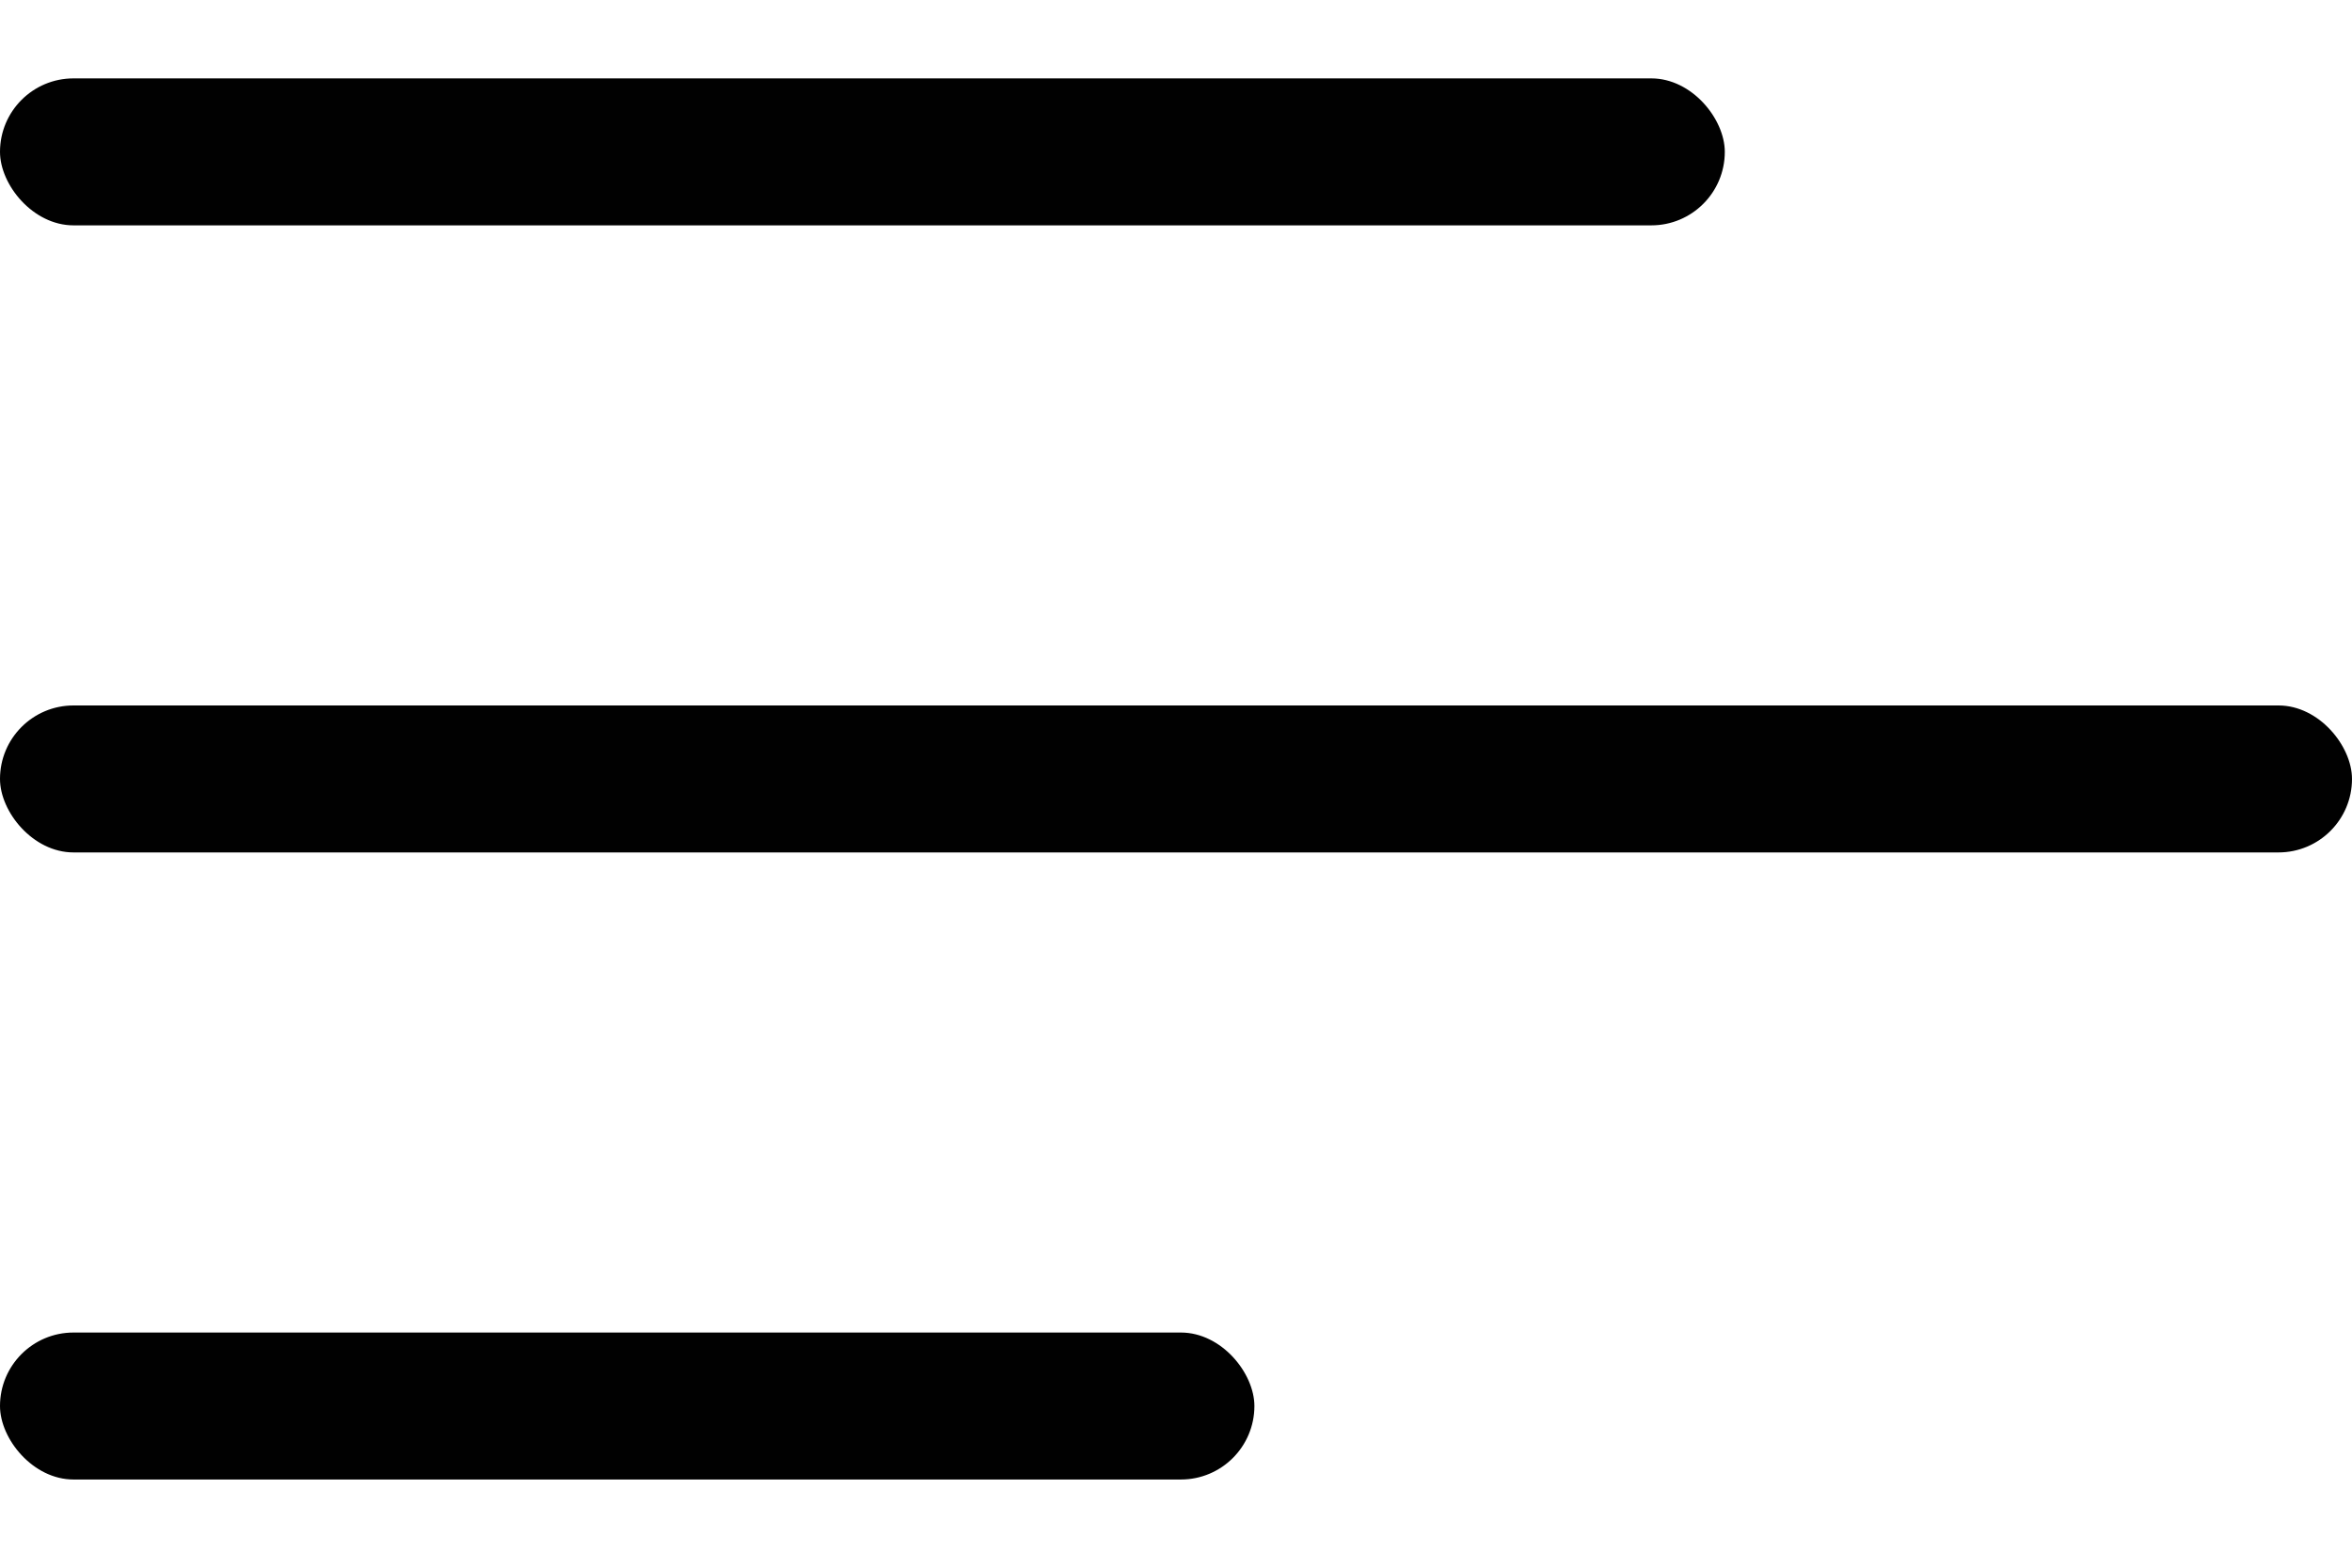 <svg width="24" height="16" viewBox="0 0 24 16" fill="none" xmlns="http://www.w3.org/2000/svg">
<rect y="7.2" width="24" height="1.5" rx="0.75" fill="#010101"/>
<rect y="0.8" width="17.6" height="1.5" rx="0.75" fill="#010101"/>
<rect y="13.6" width="12.8" height="1.5" rx="0.75" fill="#010101"/>
</svg>
